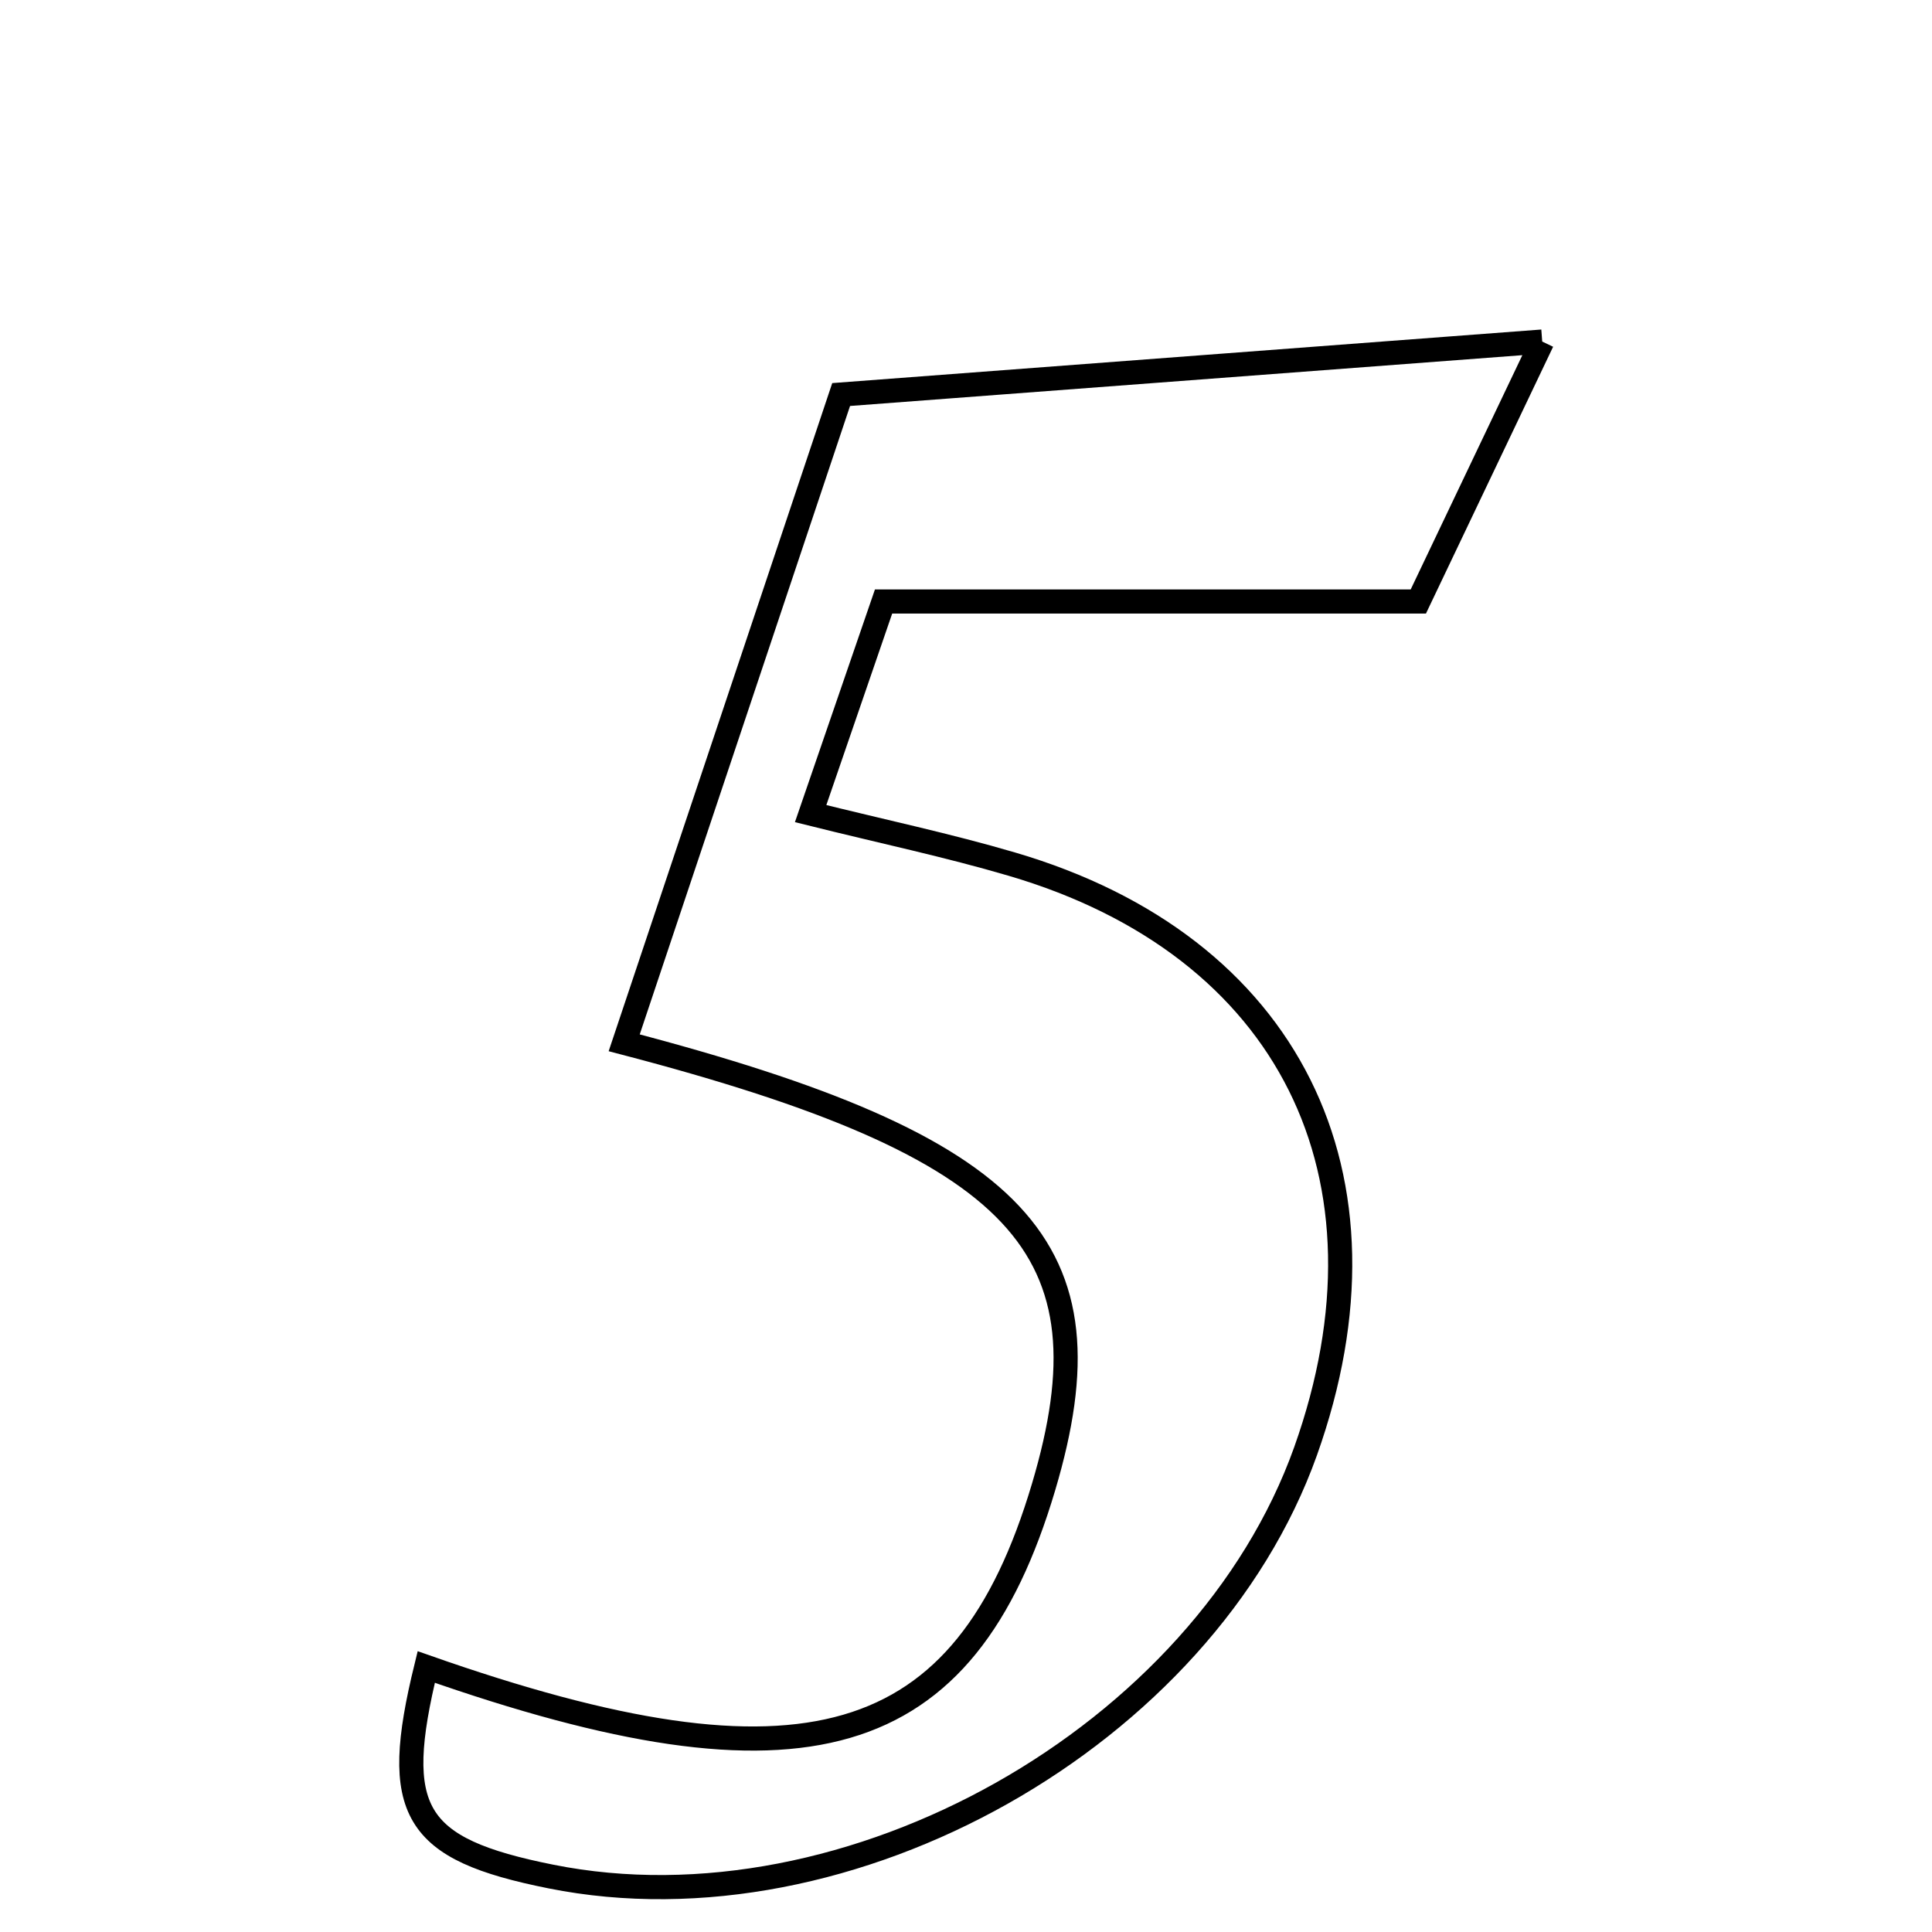 <svg xmlns="http://www.w3.org/2000/svg" viewBox="0.0 0.0 24.0 24.0" height="200px" width="200px"><path fill="none" stroke="black" stroke-width=".3" stroke-opacity="1.0"  filling="0" d="M19.158 4.243 C18.753 5.092 18.224 6.203 17.619 7.472 C15.376 7.472 13.23 7.472 10.976 7.472 C10.647 8.428 10.379 9.208 10.07 10.107 C10.964 10.33 11.777 10.501 12.571 10.735 C16.015 11.746 17.438 14.607 16.218 18.028 C14.954 21.569 10.547 24.053 6.844 23.311 C5.131 22.969 4.855 22.504 5.295 20.708 C9.981 22.355 11.983 21.771 12.964 18.471 C13.847 15.502 12.717 14.251 7.754 12.954 C8.667 10.225 9.575 7.515 10.449 4.901 C13.454 4.674 16.189 4.468 19.158 4.243"></path></svg>